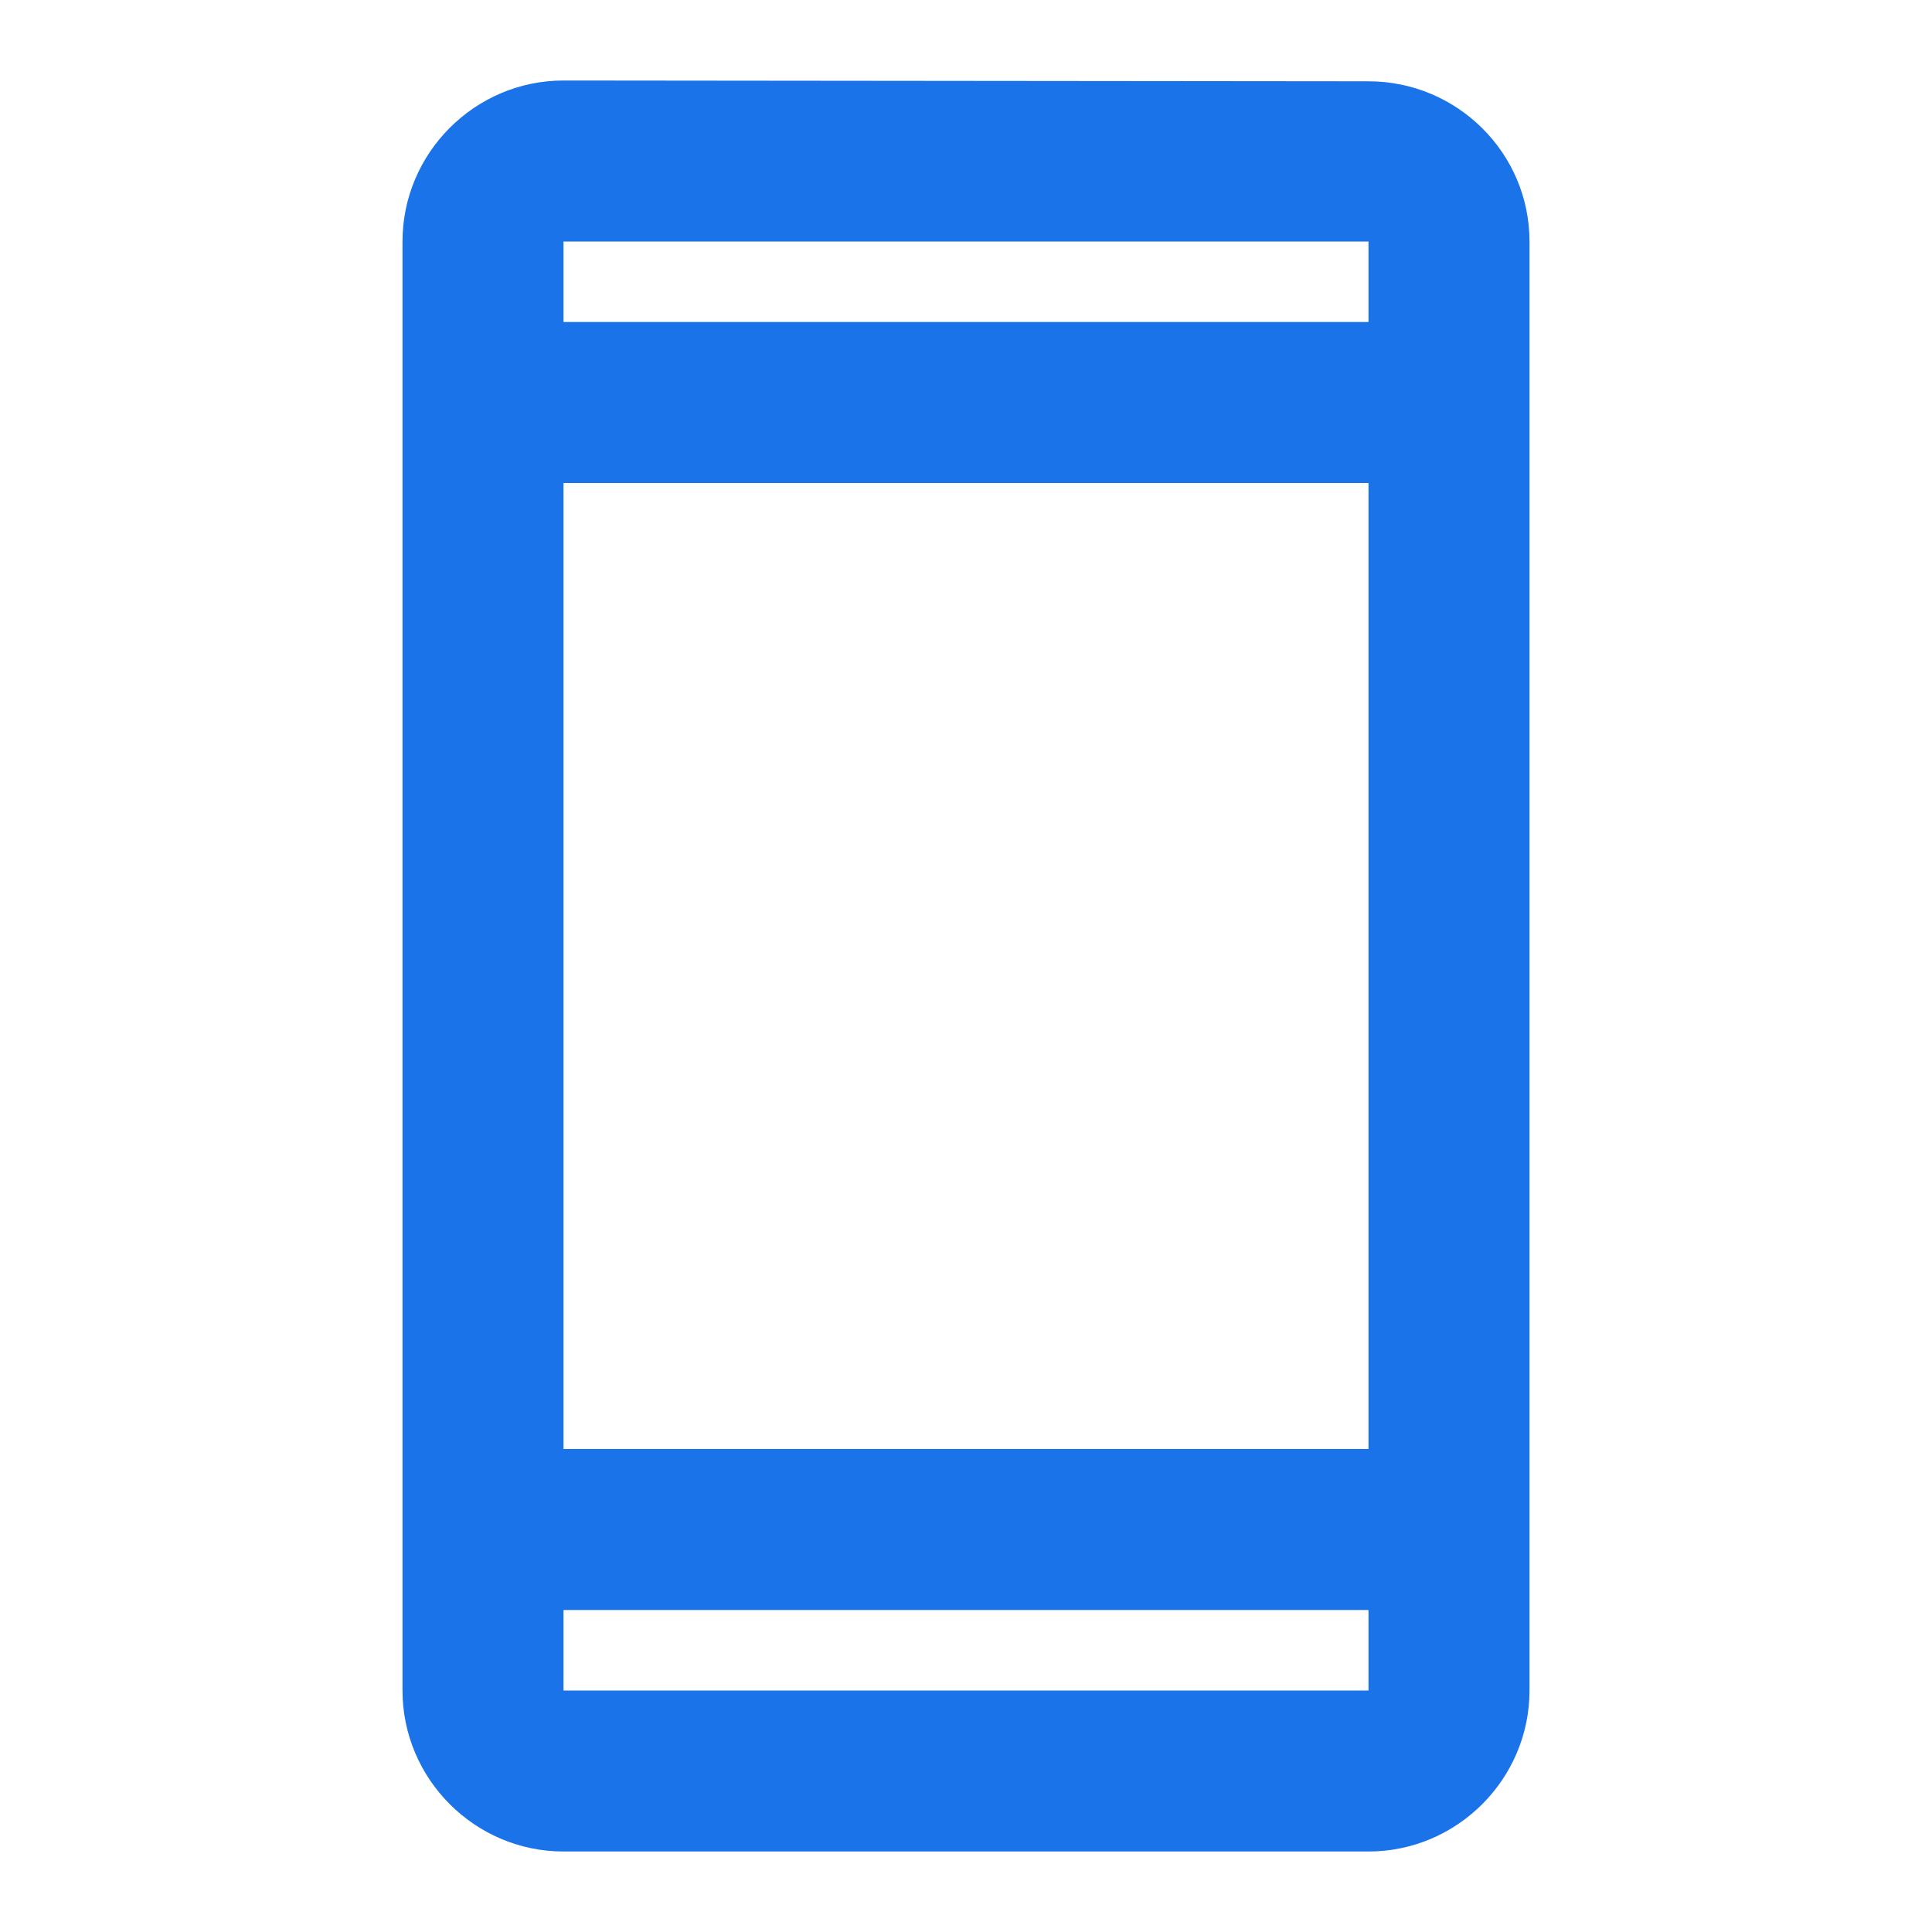 <?xml version="1.0" encoding="utf-8"?>
<svg xmlns="http://www.w3.org/2000/svg"
    viewBox="0 0 24 24">

    <path
        d="M 17 1.01 L 7 1 C 5.9 1 5 1.9 5 3 L 5 21 C 5 22.1 5.9 23 7 23 L 17 23 C 18.1 23 19 22.1 19 21 L 19 3 C 19 1.9 18.1 1.01 17 1.01 Z M 17 21 L 7 21 L 7 20 L 17 20 L 17 21 Z M 17 18 L 7 18 L 7 6 L 17 6 L 17 18 Z M 7 4 L 7 3 L 17 3 L 17 4 L 7 4 Z M 16 12.5"
        fill="#1a73e8"/>
</svg>
